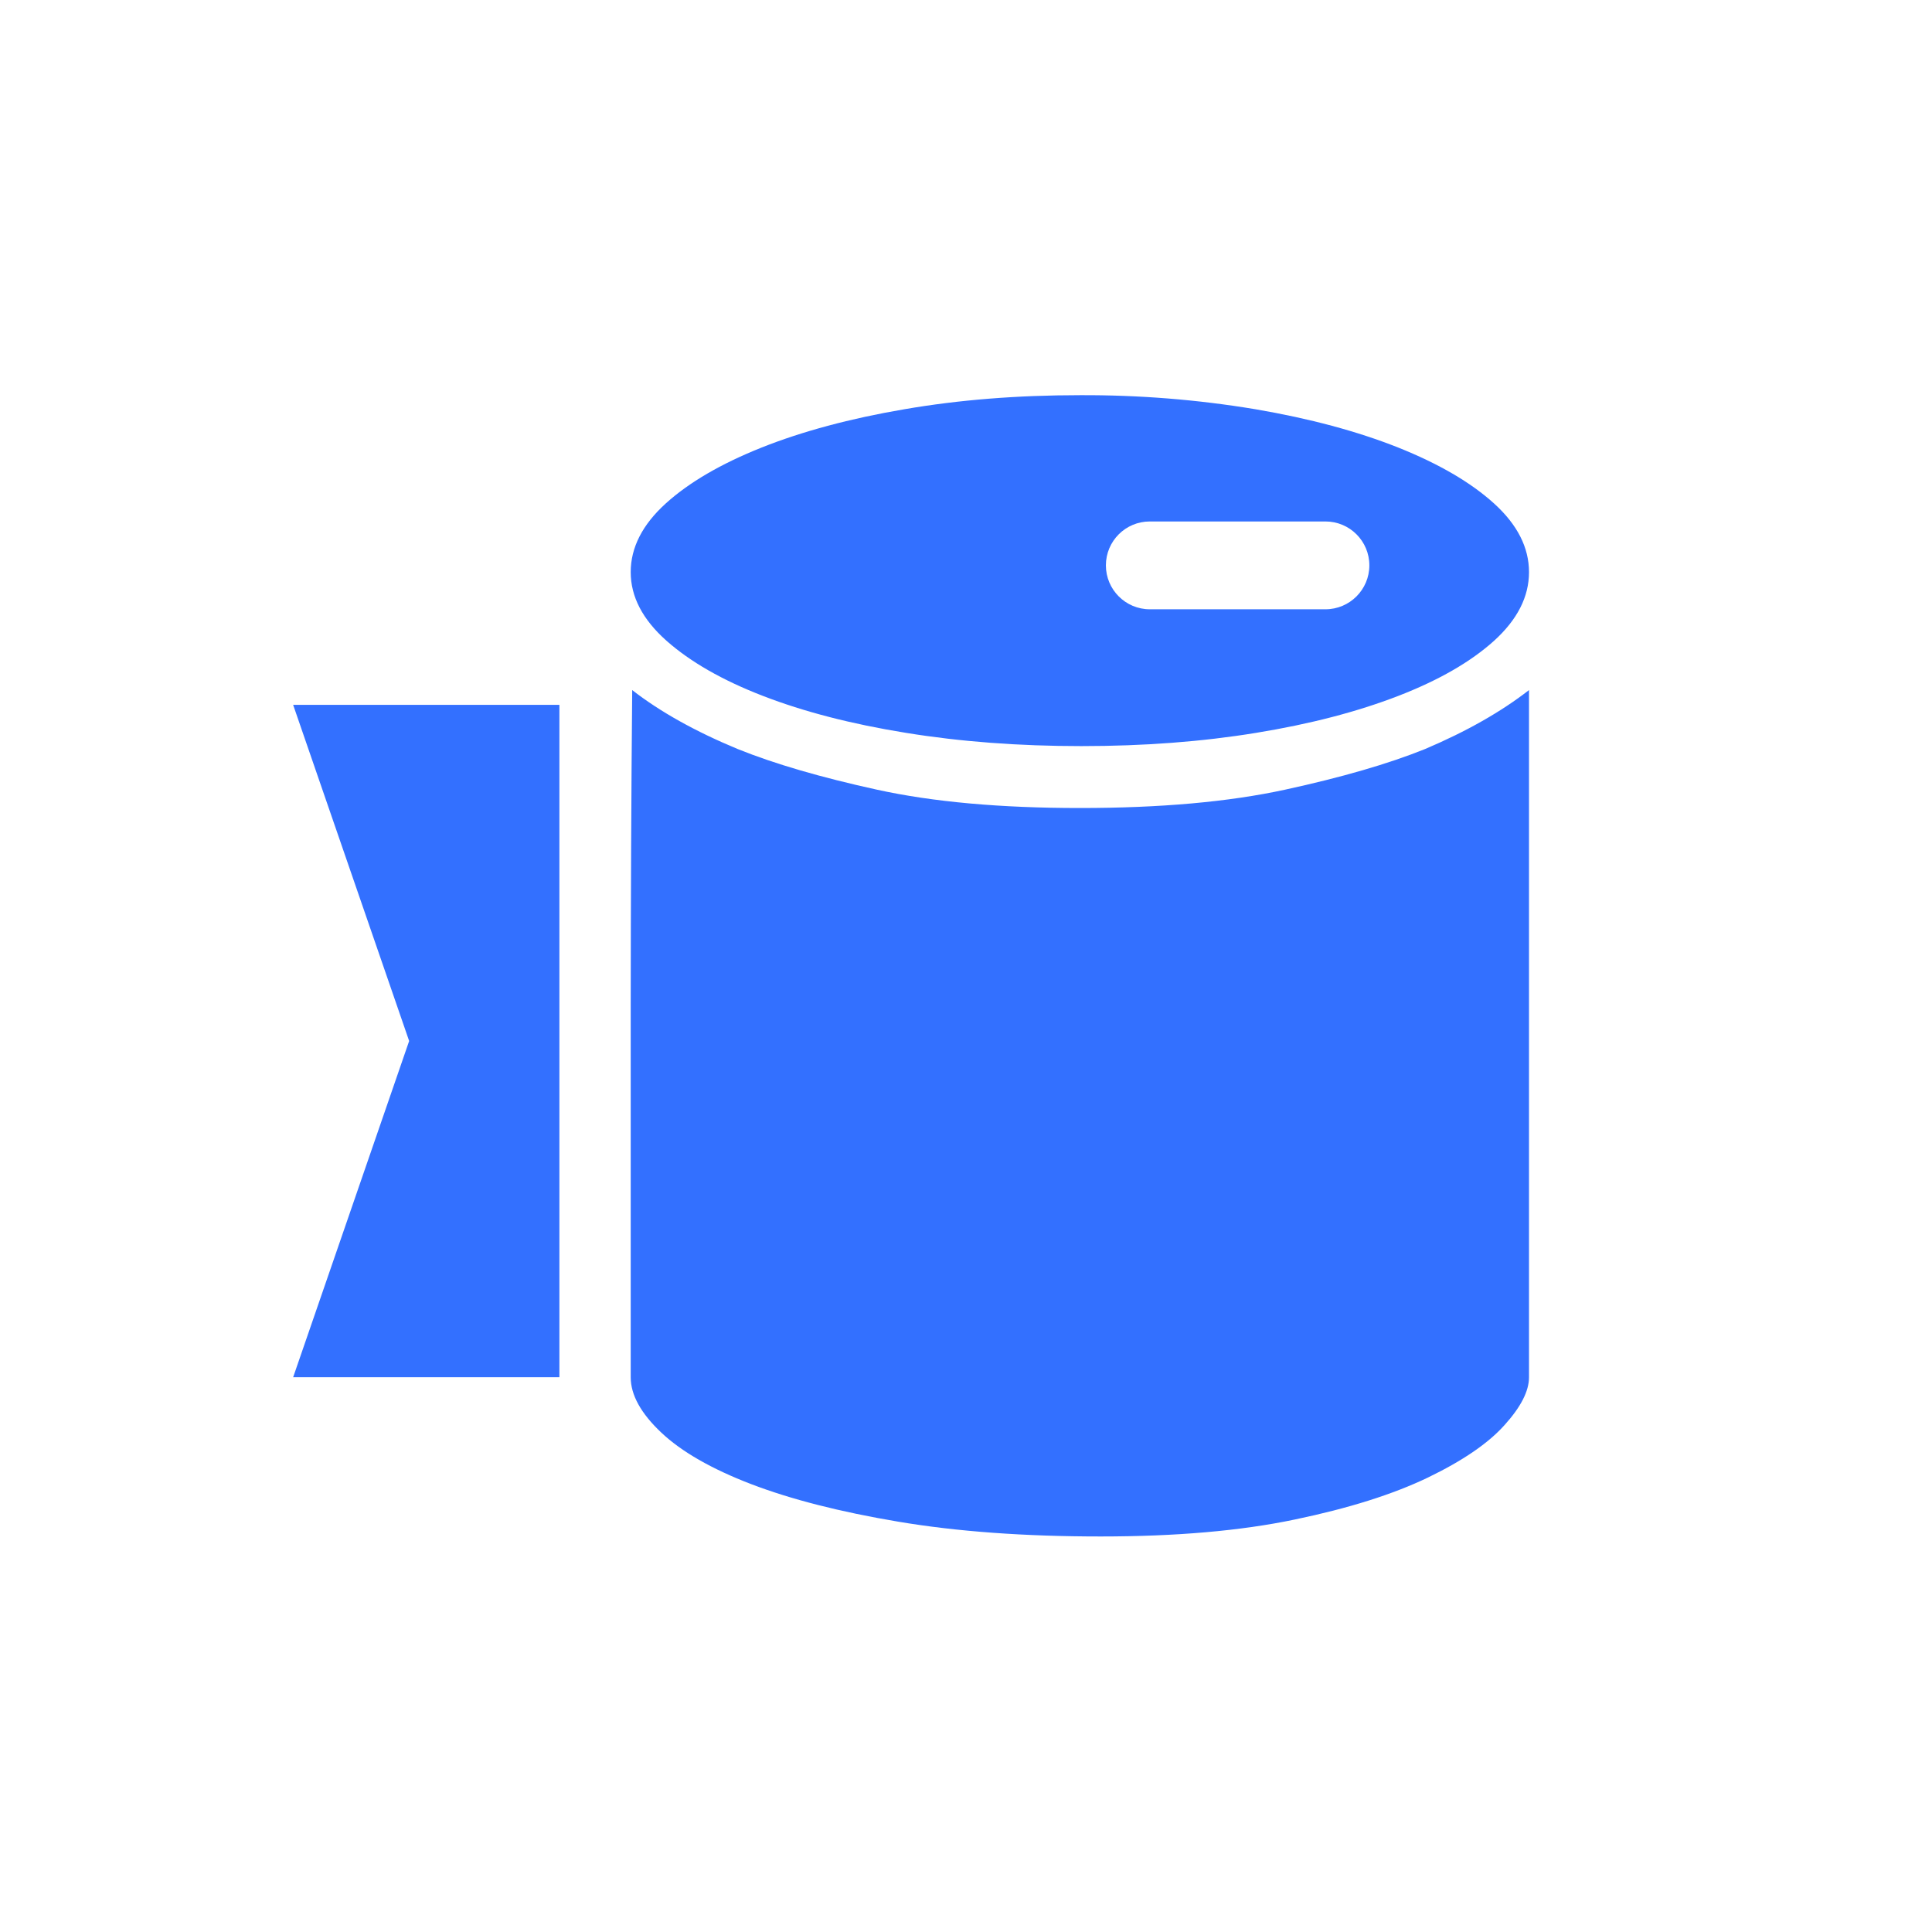 <svg width="22" height="22" viewBox="0 0 22 22" fill="none" xmlns="http://www.w3.org/2000/svg">
<g id="&#232;&#161;&#140;&#228;&#184;&#154;&#229;&#136;&#134;&#231;&#177;&#187;/&#230;&#151;&#165;&#231;&#148;&#168;&#229;&#147;&#129;&#229;&#147;&#129;&#231;&#137;&#140;">
<path id="Subtract" fill-rule="evenodd" clip-rule="evenodd" d="M17.014 5.734C17.279 5.975 17.411 6.235 17.411 6.515C17.411 6.795 17.279 7.055 17.014 7.296C16.748 7.536 16.384 7.746 15.921 7.925C15.458 8.104 14.919 8.245 14.304 8.345C13.688 8.446 13.025 8.496 12.314 8.496C11.603 8.496 10.936 8.446 10.316 8.345C9.695 8.245 9.152 8.104 8.689 7.925C8.227 7.747 7.86 7.536 7.589 7.296C7.318 7.055 7.182 6.795 7.182 6.515C7.182 6.235 7.315 5.975 7.58 5.734C7.846 5.493 8.21 5.281 8.673 5.096C9.136 4.912 9.677 4.766 10.299 4.66C10.919 4.553 11.585 4.5 12.297 4.5C12.966 4.497 13.635 4.55 14.295 4.66C14.916 4.766 15.458 4.912 15.921 5.096C16.384 5.281 16.748 5.493 17.014 5.734ZM7.182 11.451C7.183 10.254 7.188 9.056 7.199 7.858C7.515 8.104 7.917 8.329 8.402 8.53C8.819 8.698 9.347 8.852 9.985 8.992C10.623 9.132 11.393 9.201 12.297 9.201C13.211 9.201 13.99 9.132 14.634 8.992C15.277 8.852 15.809 8.698 16.226 8.53C16.7 8.329 17.095 8.104 17.411 7.858V15.683C17.411 15.84 17.319 16.021 17.132 16.228C16.946 16.436 16.655 16.634 16.26 16.825C15.865 17.015 15.36 17.175 14.744 17.303C14.129 17.432 13.392 17.496 12.534 17.496C11.665 17.496 10.897 17.44 10.231 17.328C9.564 17.216 9.006 17.073 8.554 16.9C8.103 16.727 7.761 16.531 7.53 16.313C7.298 16.094 7.182 15.884 7.182 15.683V11.451ZM3.338 8.026H6.37V15.683H3.338L4.659 11.854L3.338 8.026ZM13.093 5.938C12.817 5.938 12.593 6.161 12.593 6.438C12.593 6.714 12.817 6.938 13.093 6.938H15.093C15.369 6.938 15.593 6.714 15.593 6.438C15.593 6.161 15.369 5.938 15.093 5.938H13.093Z" fill="#3370FF"/>
</g>
</svg>

